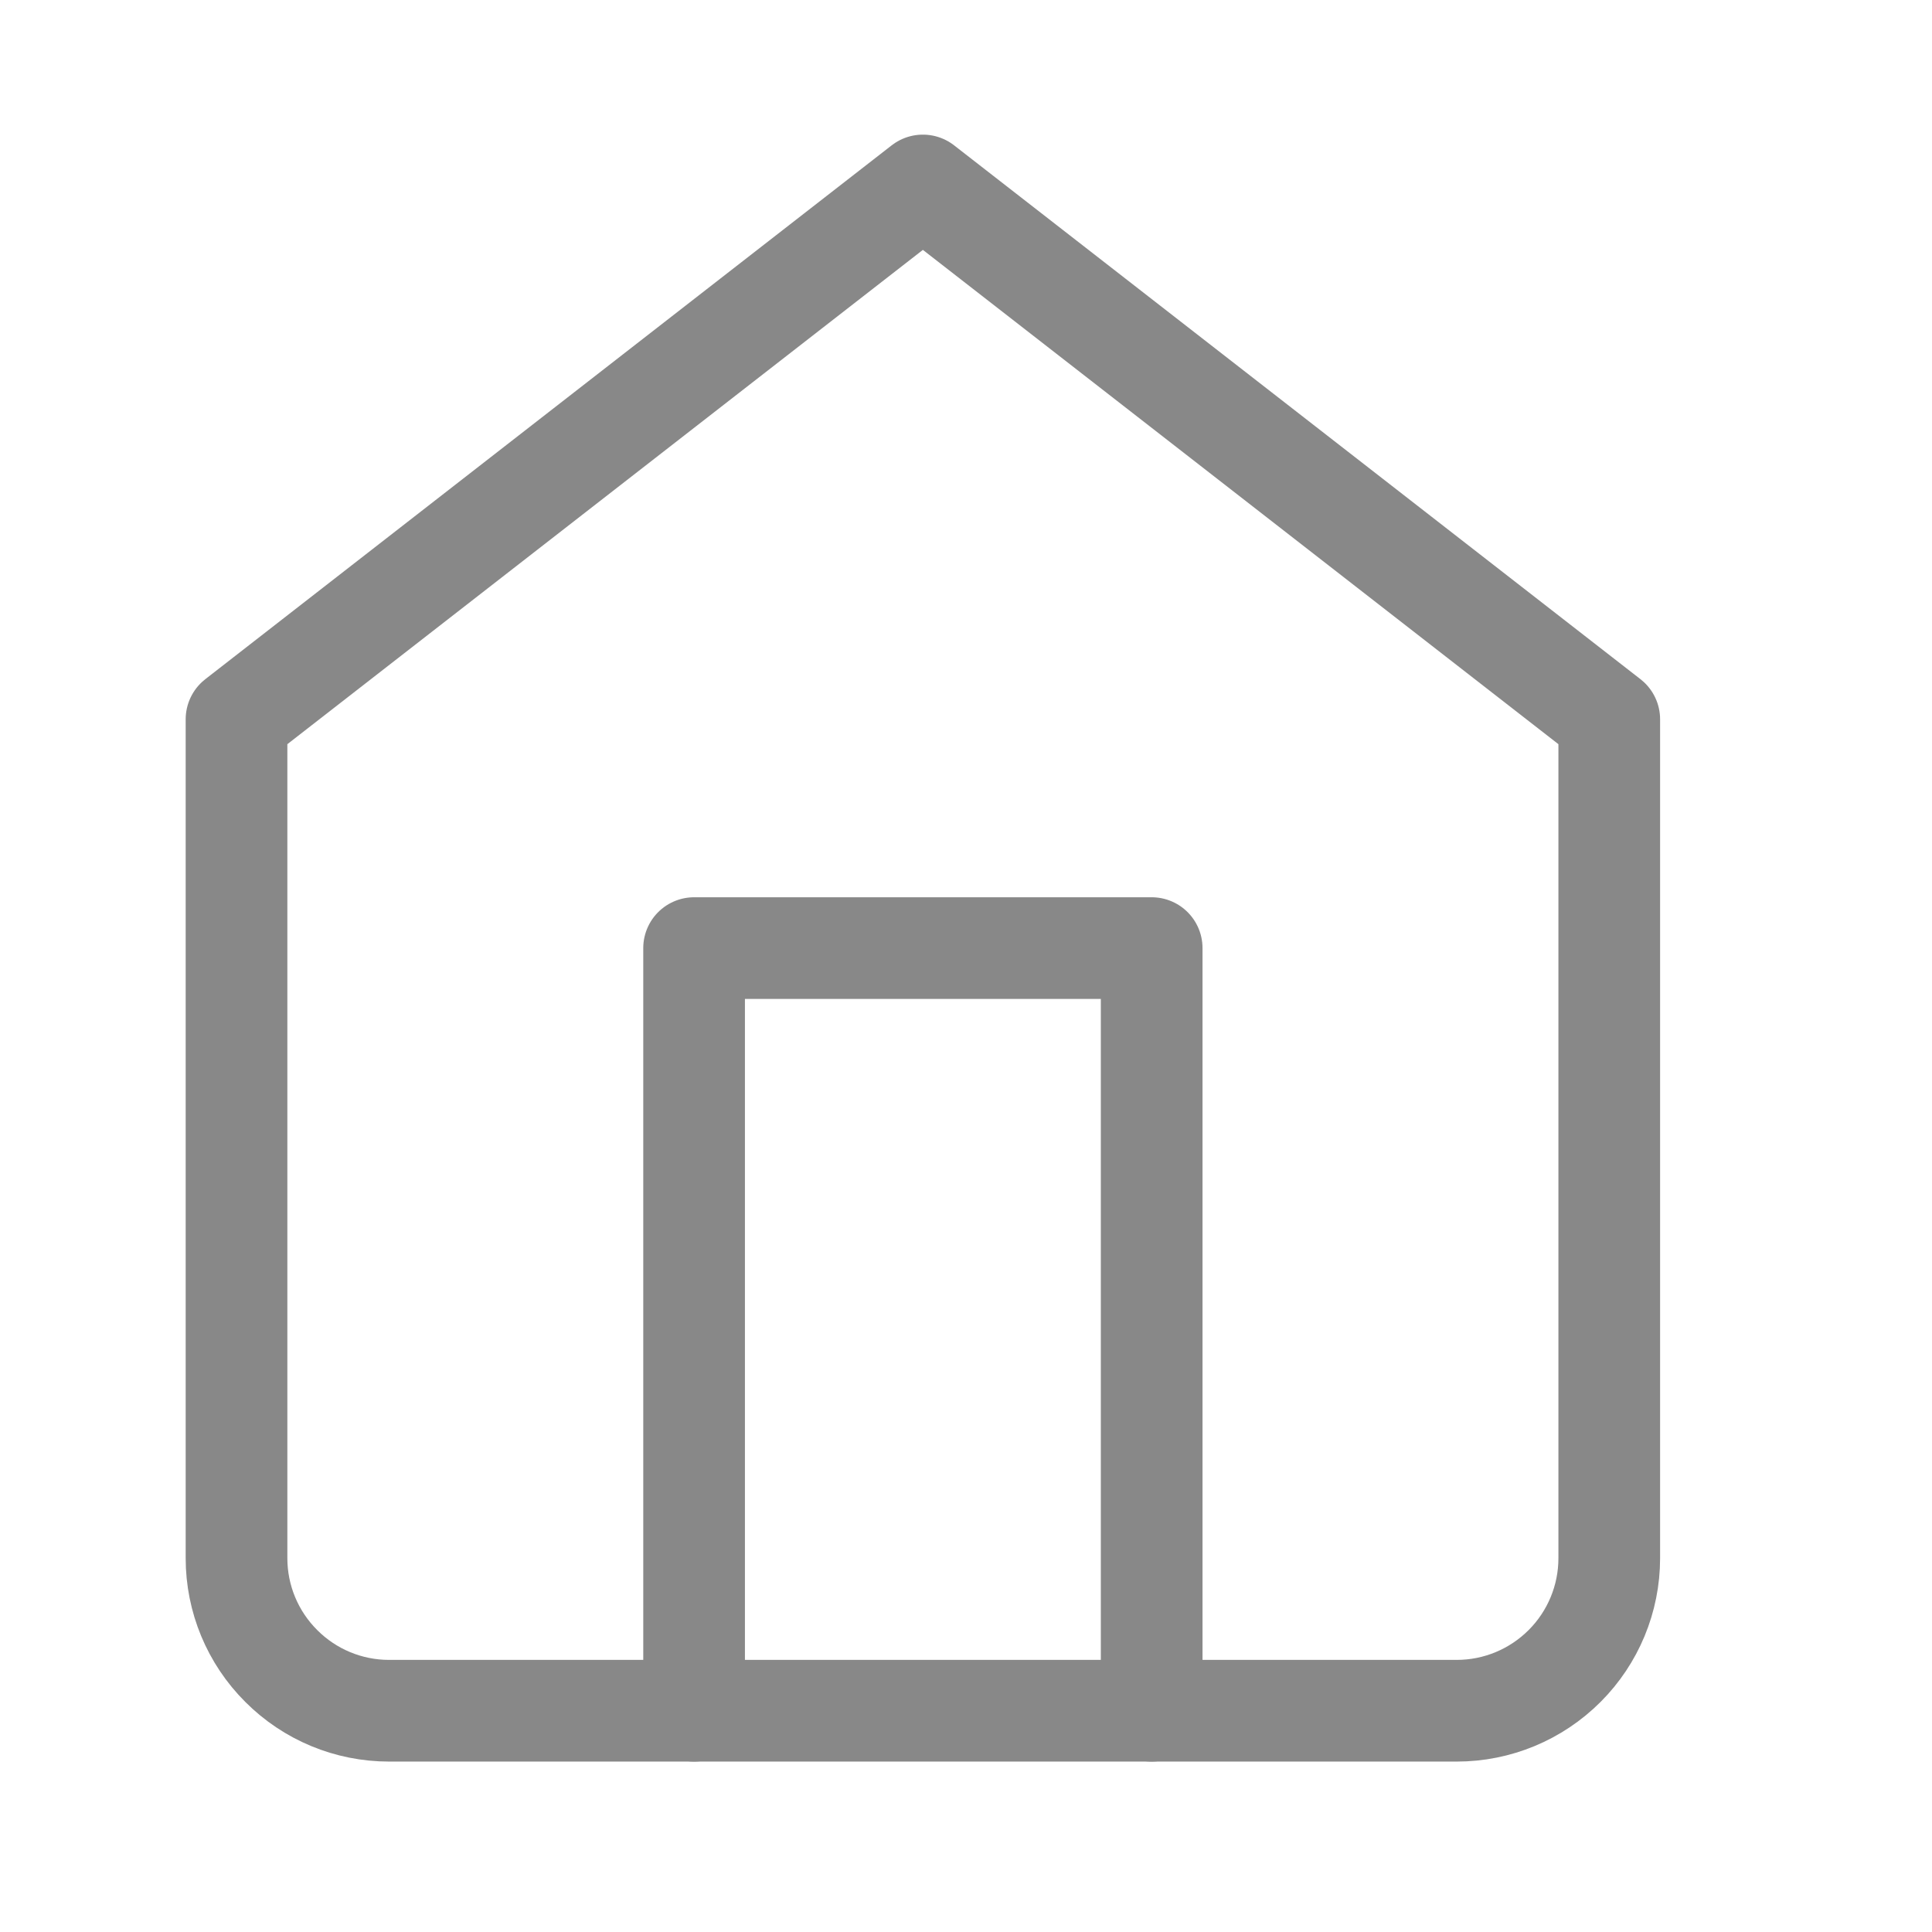 <svg width="19" height="19" viewBox="0 0 19 19" fill="none" xmlns="http://www.w3.org/2000/svg">
<path d="M2.326 7.074L9.076 1.824L15.826 7.074V15.324C15.826 15.722 15.668 16.103 15.387 16.384C15.105 16.666 14.724 16.824 14.326 16.824H3.826C3.428 16.824 3.047 16.666 2.766 16.384C2.484 16.103 2.326 15.722 2.326 15.324V7.074Z" stroke="#888888" stroke-linecap="round" stroke-linejoin="round"/>
<path d="M6.826 16.824V9.324H11.326V16.824" stroke="#888888" stroke-linecap="round" stroke-linejoin="round"/>
</svg>
